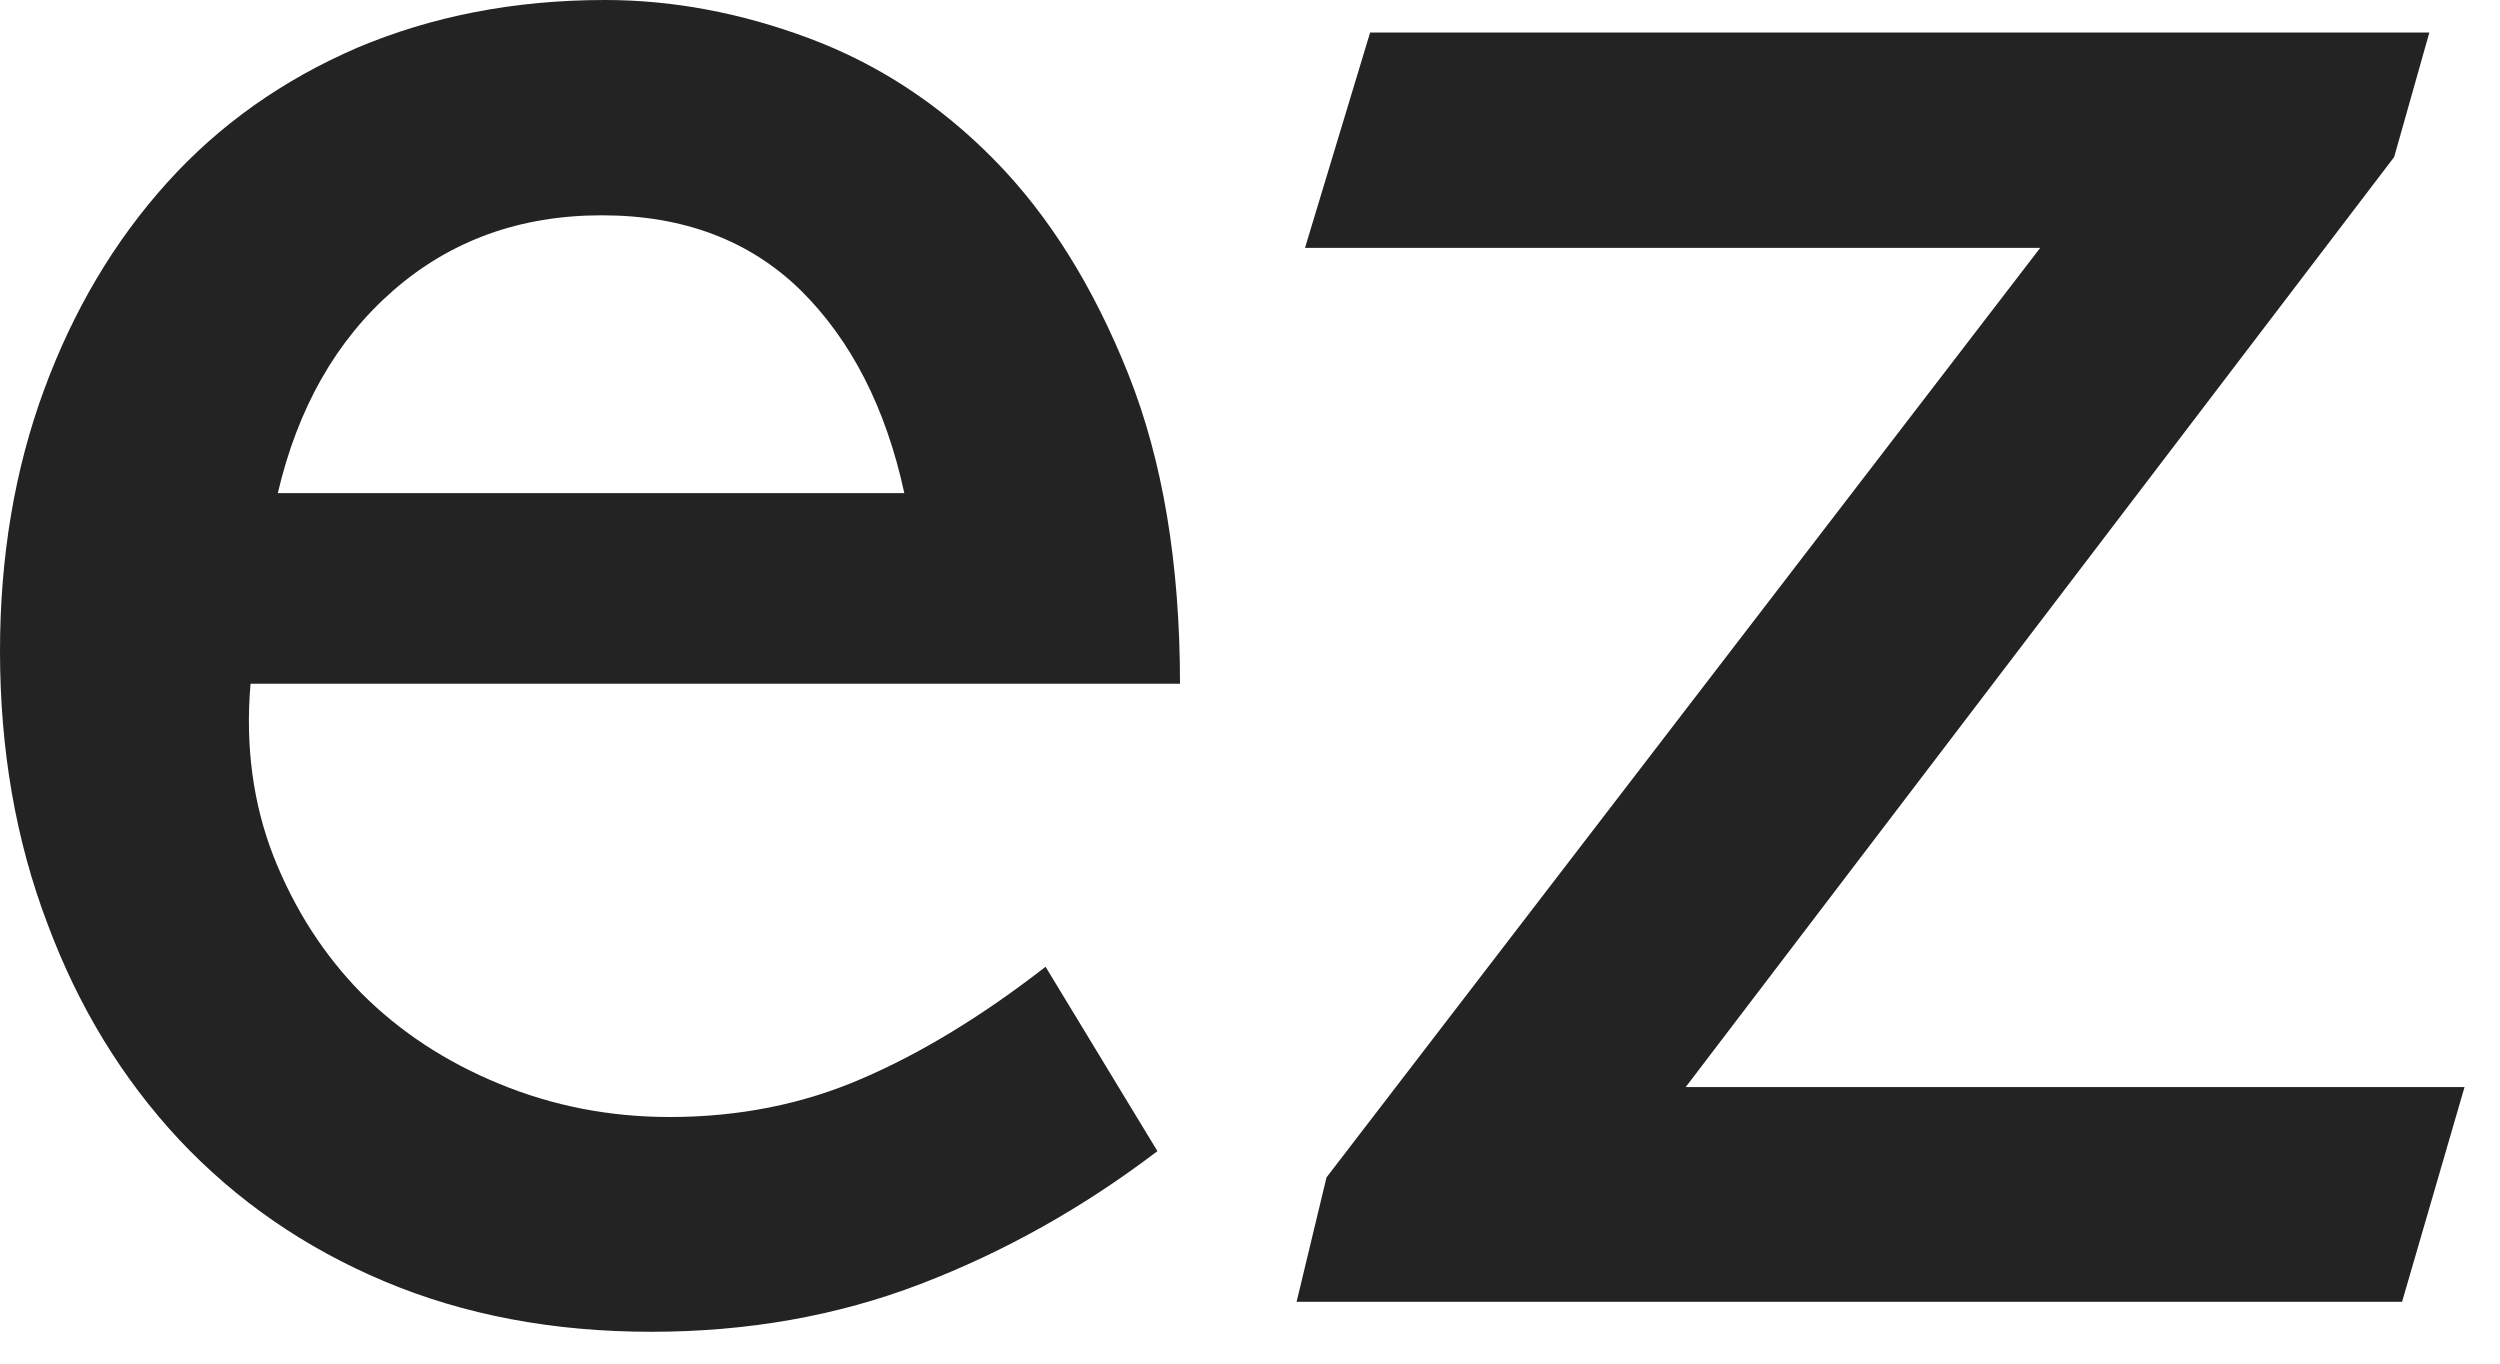 <svg width="66" height="36" viewBox="0 0 66 36" fill="none" xmlns="http://www.w3.org/2000/svg">
<path d="M6.613 18.065C6.474 19.701 6.682 21.226 7.223 22.612C7.778 24.012 8.554 25.218 9.552 26.231C10.564 27.243 11.771 28.033 13.185 28.615C14.599 29.197 16.096 29.489 17.677 29.489C19.493 29.489 21.184 29.156 22.751 28.477C24.303 27.811 25.925 26.827 27.603 25.523L30.556 30.39C28.587 31.887 26.508 33.052 24.303 33.897C22.099 34.743 19.728 35.159 17.191 35.159C14.599 35.159 12.256 34.715 10.148 33.828C8.041 32.941 6.239 31.693 4.728 30.085C3.23 28.477 2.066 26.577 1.248 24.373C0.416 22.182 0 19.784 0 17.191C0 14.696 0.388 12.394 1.165 10.287C1.941 8.18 3.022 6.364 4.409 4.825C5.795 3.286 7.473 2.107 9.427 1.262C11.396 0.43 13.573 0 15.971 0C17.746 0 19.548 0.333 21.364 1.012C23.18 1.691 24.816 2.759 26.258 4.229C27.7 5.698 28.865 7.57 29.78 9.857C30.695 12.145 31.152 14.876 31.152 18.051H6.613V18.065ZM21.142 7.667C19.798 6.35 18.051 5.684 15.888 5.684C13.725 5.684 11.895 6.35 10.384 7.667C8.873 8.984 7.861 10.772 7.334 13.018H23.874C23.388 10.772 22.473 8.984 21.142 7.667Z" fill="#242323"/>
<path d="M63.414 34.368H34.23L35.02 31.083L53.861 6.544H34.452L36.171 0.859H64.135L63.206 4.145L44.503 28.698H65.064L63.414 34.368Z" fill="#242323"/>
</svg>
